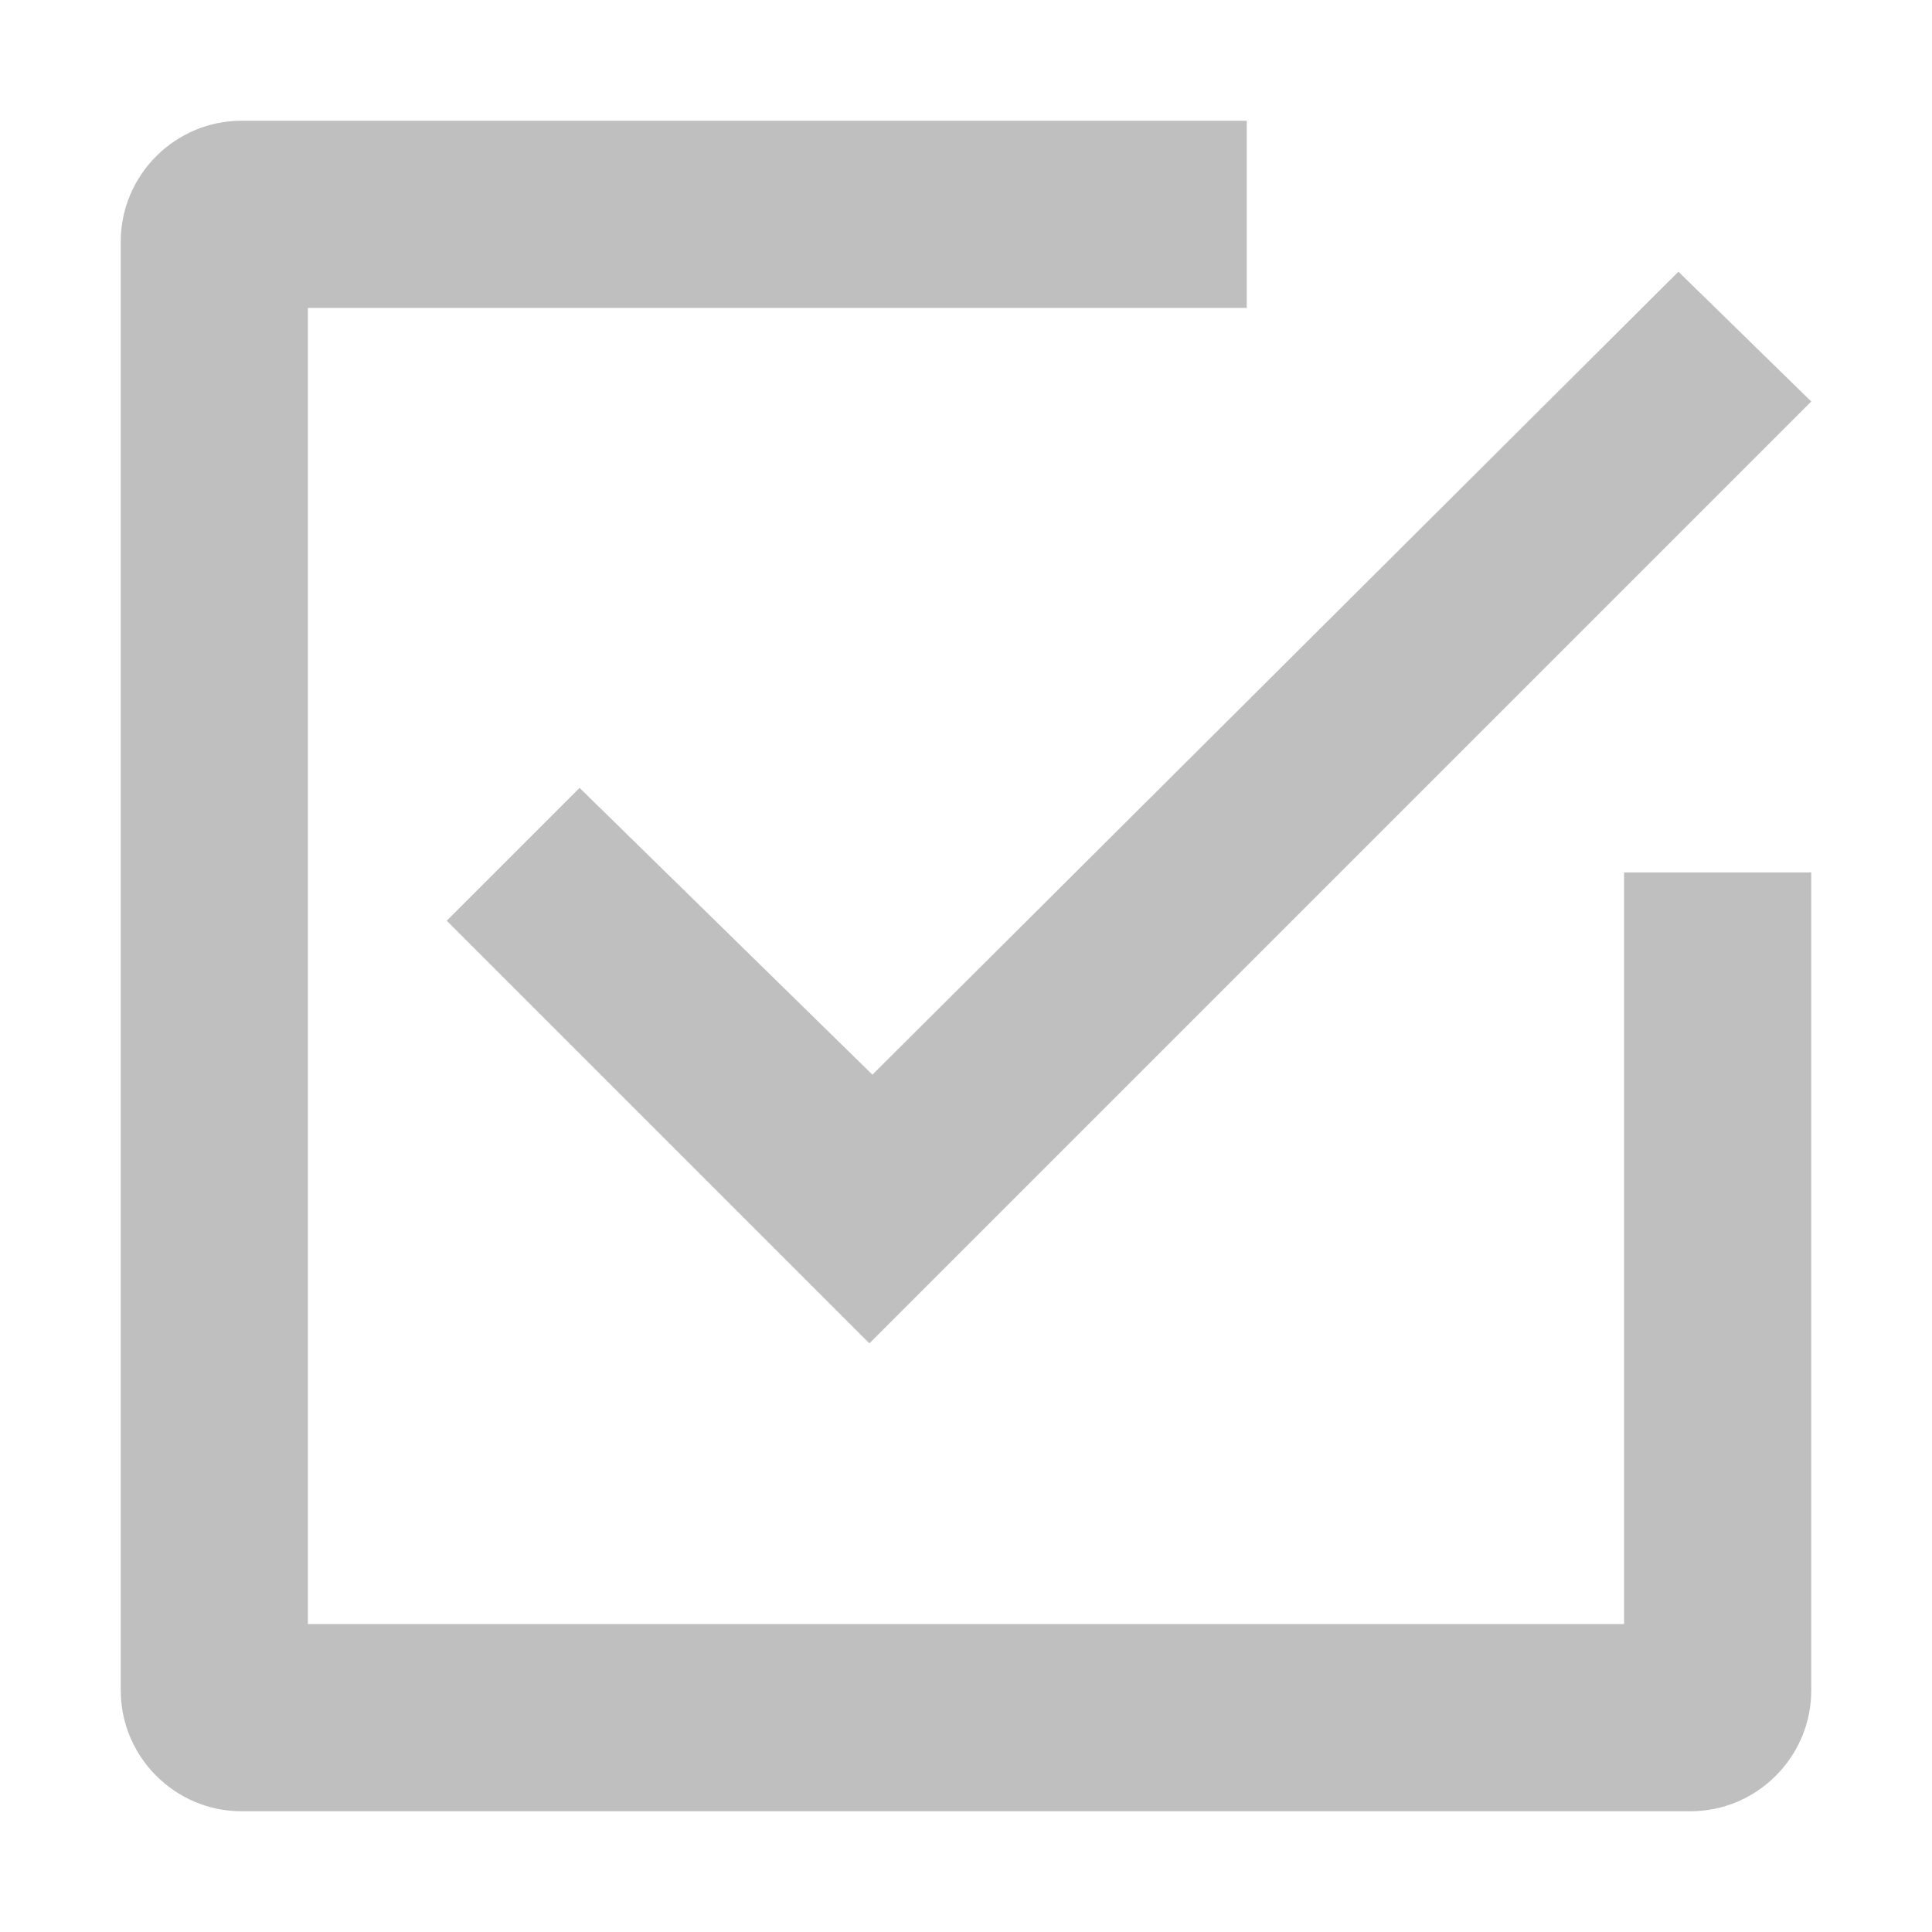 <?xml version="1.0" encoding="utf-8"?>
<!-- Generator: Adobe Illustrator 22.0.0, SVG Export Plug-In . SVG Version: 6.00 Build 0)  -->
<svg version="1.1" id="图层_1" xmlns="http://www.w3.org/2000/svg" xmlns:xlink="http://www.w3.org/1999/xlink" x="0px" y="0px"
	 viewBox="0 0 64 64" style="enable-background:new 0 0 64 64;" xml:space="preserve">
<style type="text/css">
	.st0{fill:#BFBFBF;}
</style>
<path class="st0" d="M19.2,26.1l-4.4,4.4l14,14L60,13.3L55.6,9L28.9,35.6L19.2,26.1L19.2,26.1z M53.8,53.8H10.2V10.2h31.1V4H8
	C5.8,4,4,5.8,4,8v48c0,2.2,1.8,4,4,4h48c2.2,0,4-1.8,4-4V28.9h-6.2V53.8L53.8,53.8z"/>
</svg>
